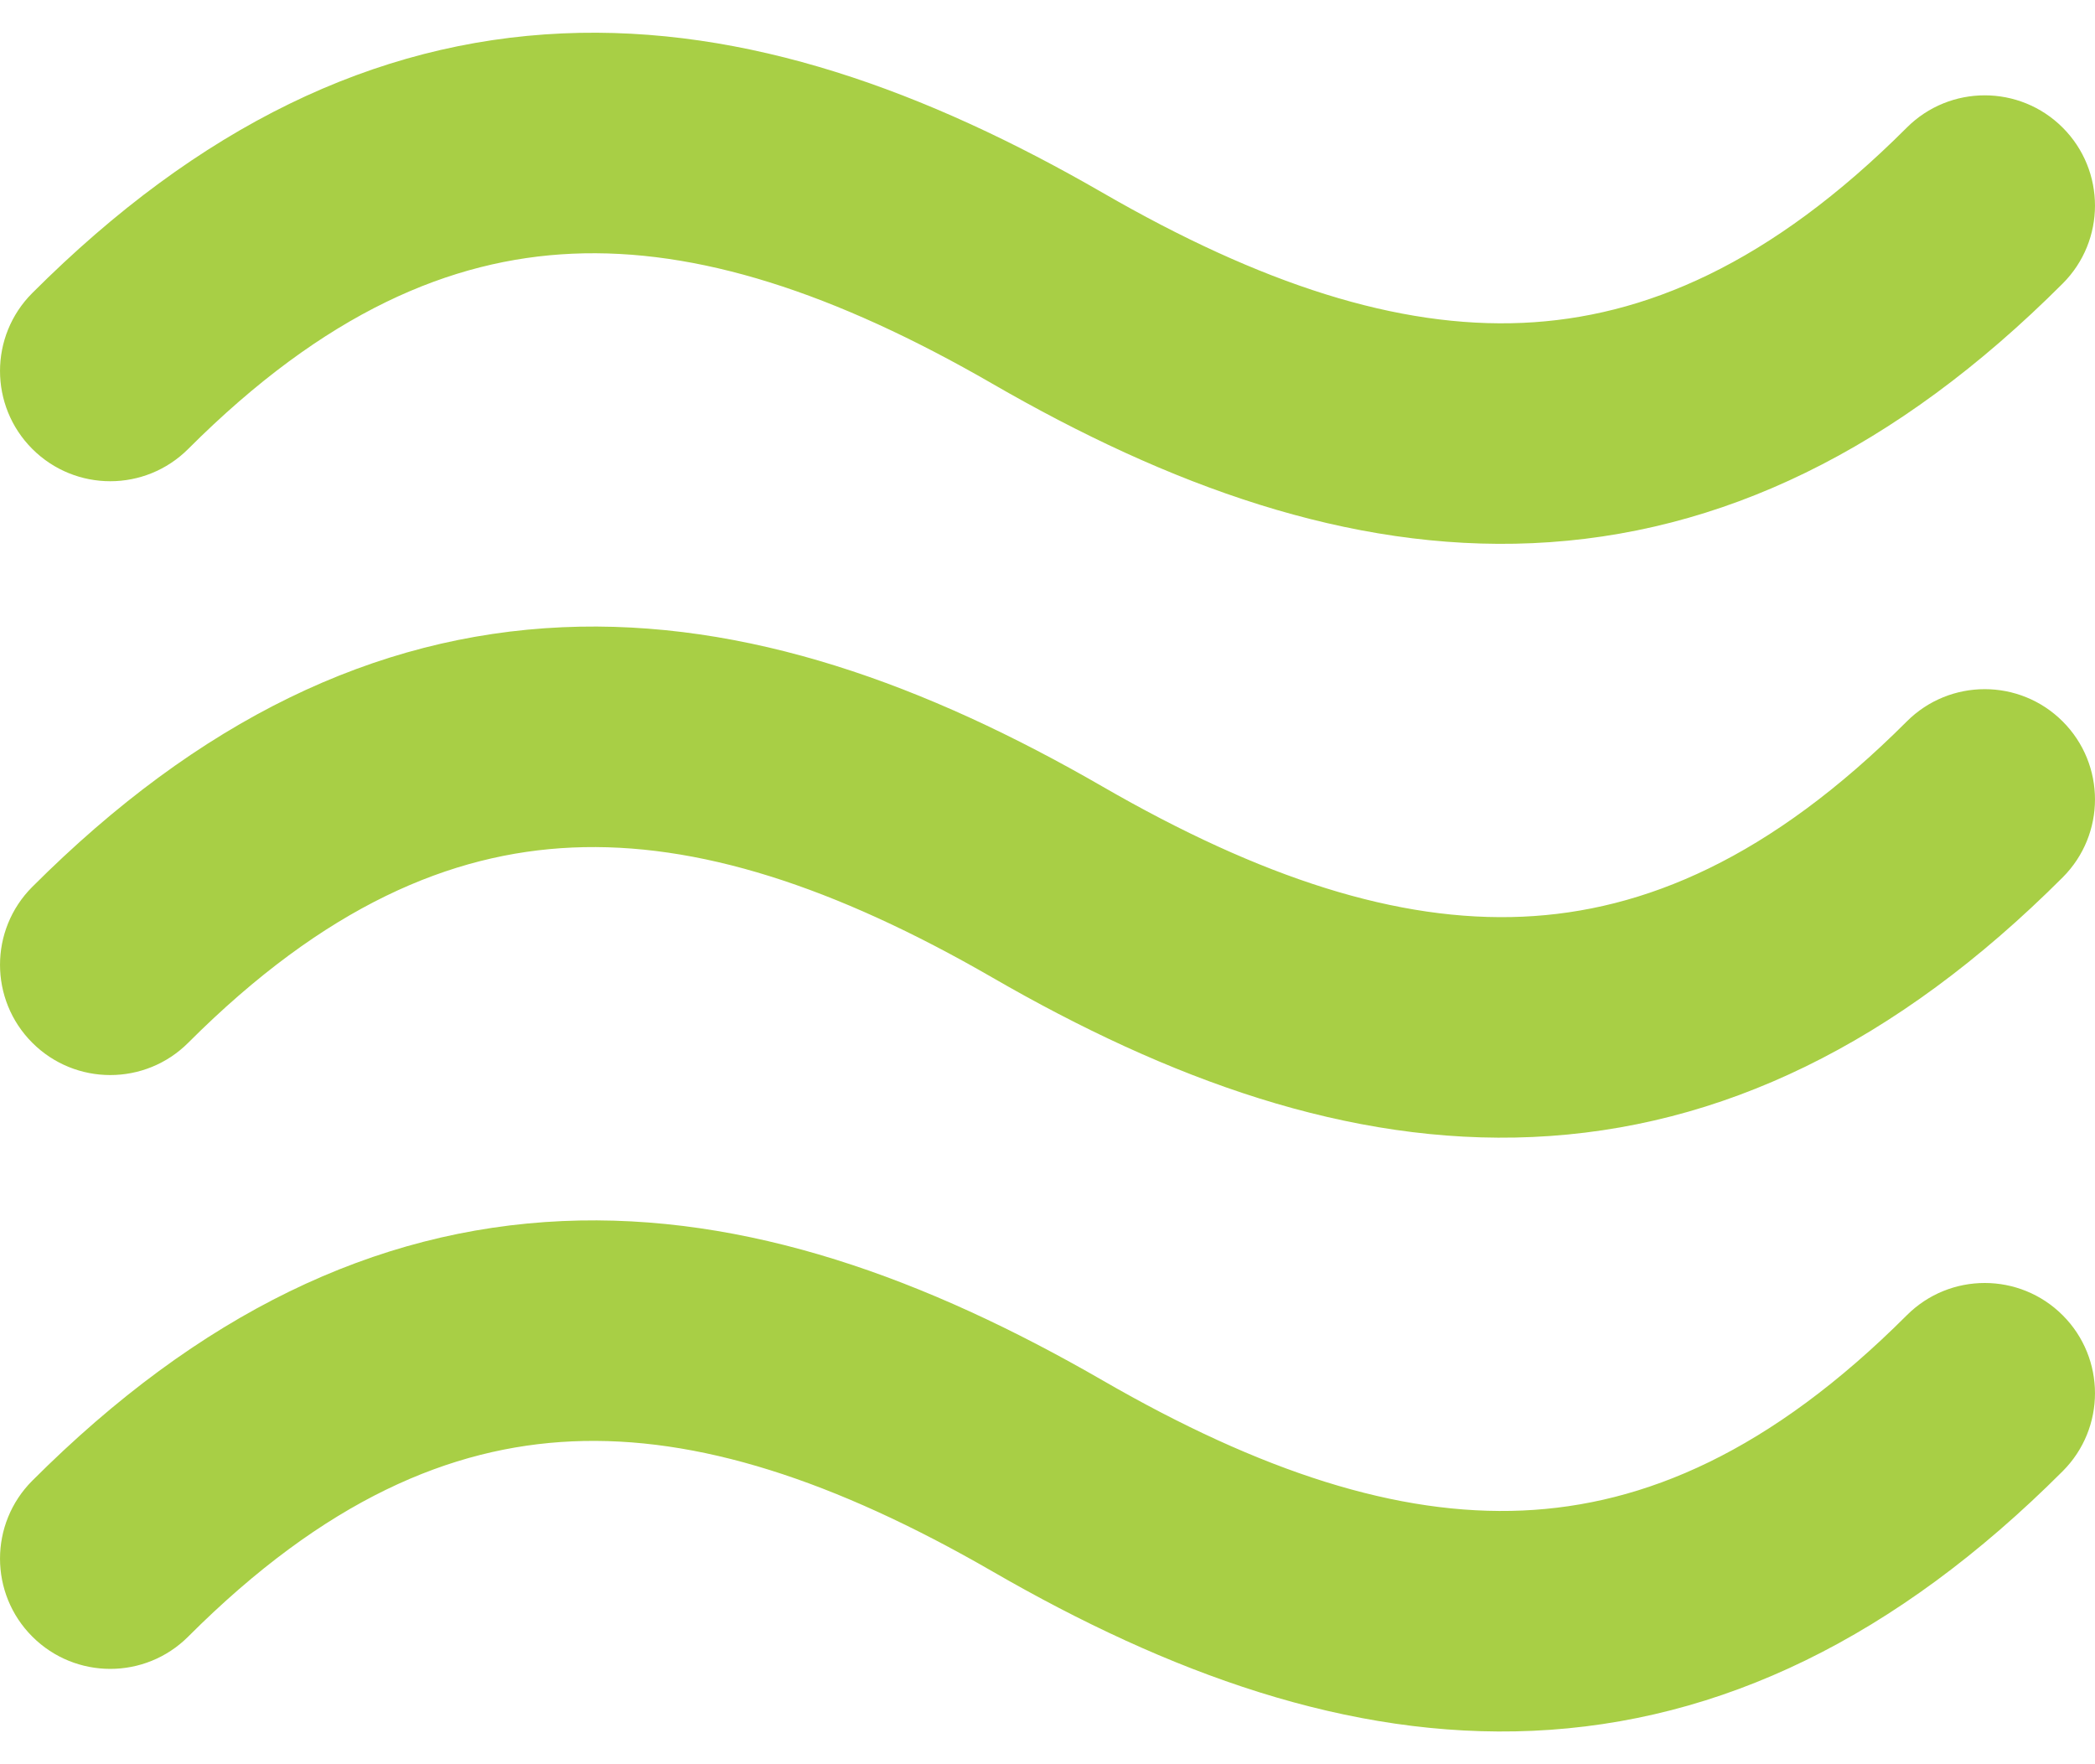 <svg width="38" height="32" viewBox="0 0 38 32" fill="none" xmlns="http://www.w3.org/2000/svg">
<path d="M10.2 0.606C13.543 0.457 16.808 1.654 20 3.496C22.871 5.154 25.355 5.957 27.622 5.856C29.822 5.758 32.107 4.794 34.586 2.315C35.367 1.534 36.633 1.534 37.414 2.315C38.195 3.096 38.195 4.362 37.414 5.143C34.393 8.164 31.209 9.7 27.8 9.852C24.457 10.001 21.191 8.803 18 6.96C15.129 5.303 12.644 4.501 10.378 4.602C8.177 4.7 5.893 5.664 3.414 8.143C2.633 8.924 1.367 8.924 0.586 8.143C-0.195 7.362 -0.195 6.096 0.586 5.315C3.607 2.294 6.791 0.758 10.2 0.606Z" fill="#A8CF45"/>
<path d="M10.2 11.377C13.543 11.228 16.808 12.425 20 14.268C22.871 15.925 25.355 16.728 27.622 16.627C29.822 16.529 32.107 15.565 34.586 13.086C35.367 12.305 36.633 12.305 37.414 13.086C38.195 13.867 38.195 15.133 37.414 15.914C34.393 18.935 31.209 20.471 27.8 20.623C24.457 20.772 21.191 19.574 18 17.731C15.129 16.074 12.644 15.272 10.378 15.373C8.177 15.471 5.893 16.435 3.414 18.914C2.633 19.695 1.367 19.695 0.586 18.914C-0.195 18.133 -0.195 16.867 0.586 16.086C3.607 13.065 6.791 11.529 10.2 11.377Z" fill="#A8CF45"/>
<path d="M10.2 22.148C13.543 21.999 16.808 23.196 20 25.038C22.871 26.696 25.355 27.499 27.622 27.398C29.822 27.3 32.107 26.335 34.586 23.857C35.367 23.076 36.633 23.076 37.414 23.857C38.195 24.638 38.195 25.904 37.414 26.685C34.393 29.706 31.209 31.242 27.8 31.394C24.457 31.543 21.191 30.345 18 28.502C15.129 26.845 12.644 26.043 10.378 26.144C8.177 26.242 5.893 27.206 3.414 29.685C2.633 30.466 1.367 30.466 0.586 29.685C-0.195 28.904 -0.195 27.638 0.586 26.857C3.607 23.836 6.791 22.3 10.2 22.148Z" fill="#A8CF45"/>
</svg>
